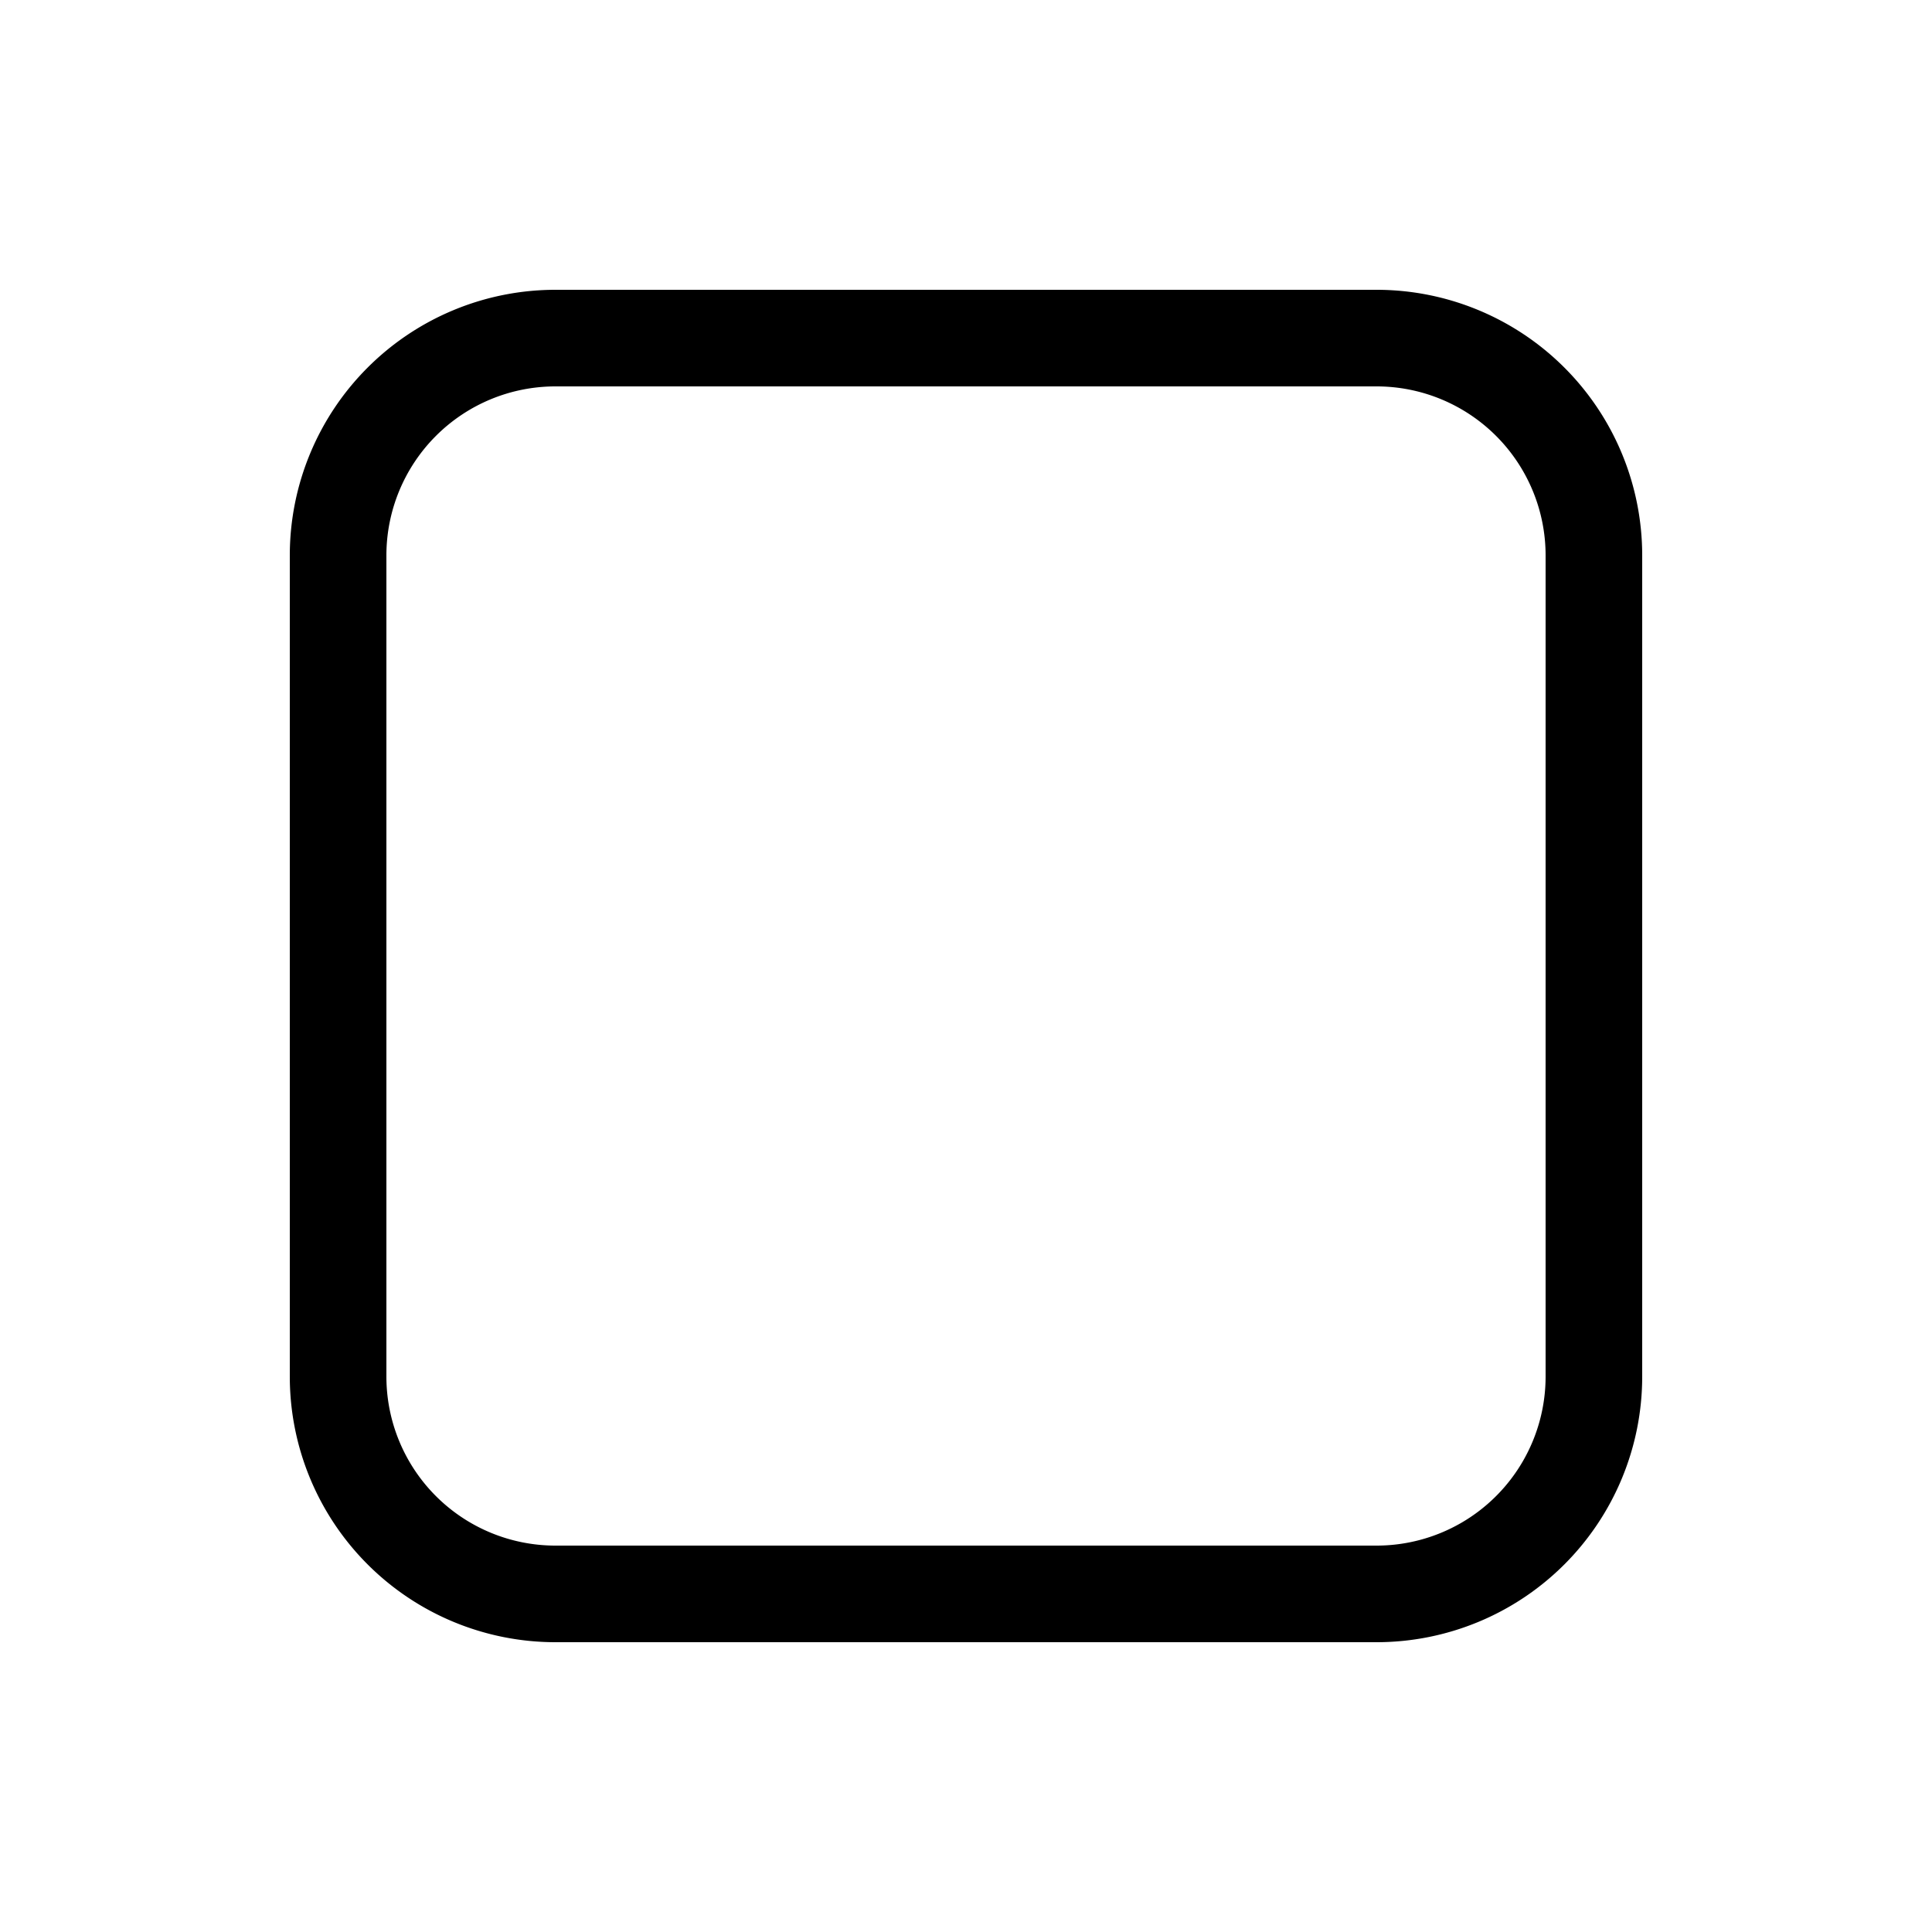 <svg xmlns="http://www.w3.org/2000/svg" viewBox="0 0 160 160"><path d="M114 24H46a22 22 0 0 0-22 22v68a22 22 0 0 0 22 22h68a22 22 0 0 0 22-22V46a22 22 0 0 0-22-22zm14 90a14 14 0 0 1-14 14H46a14 14 0 0 1-14-14V46a14 14 0 0 1 14-14h68a14 14 0 0 1 14 14z"/></svg>